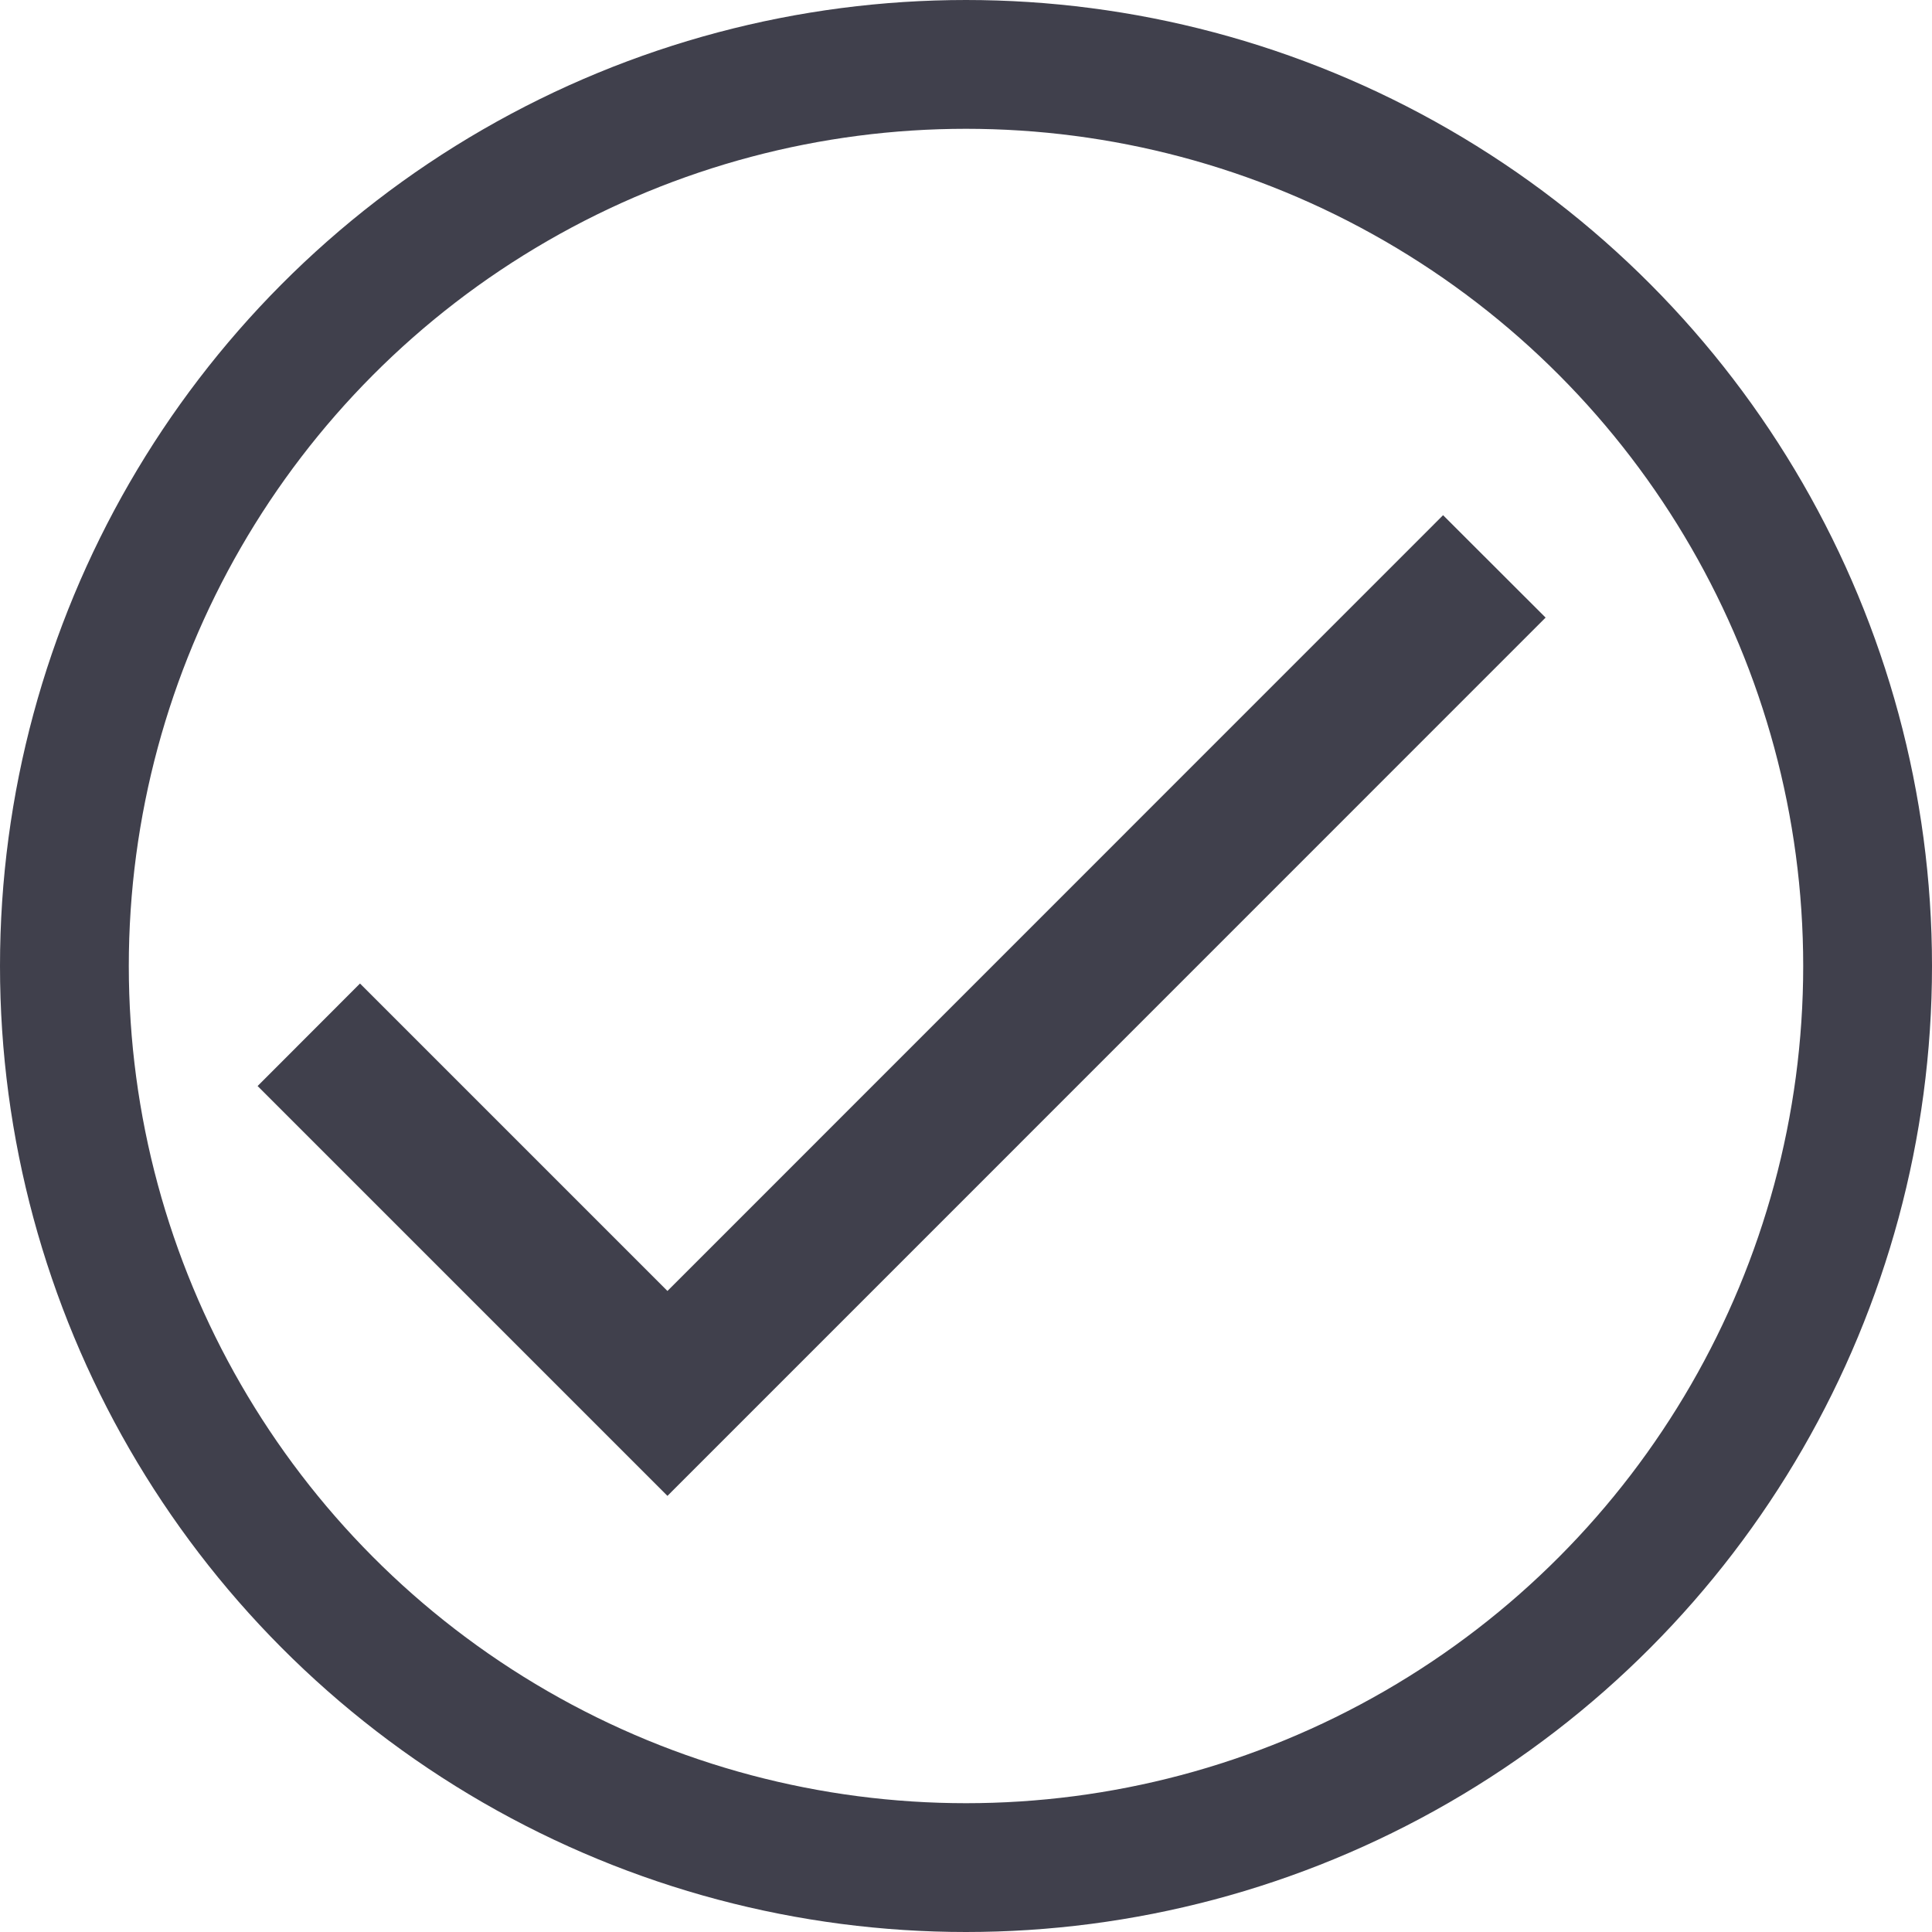 <svg width="15" height="15" viewBox="0 0 15 15" fill="none" xmlns="http://www.w3.org/2000/svg">
<circle cx="7.5" cy="7.5" r="7" stroke="#40404C"/>
<path fill-rule="evenodd" clip-rule="evenodd" d="M5.182 10.023L2.795 7.636L2 8.432L5.182 11.614L12 4.795L11.204 4L5.182 10.023Z" fill="#40404C"/>
</svg>
